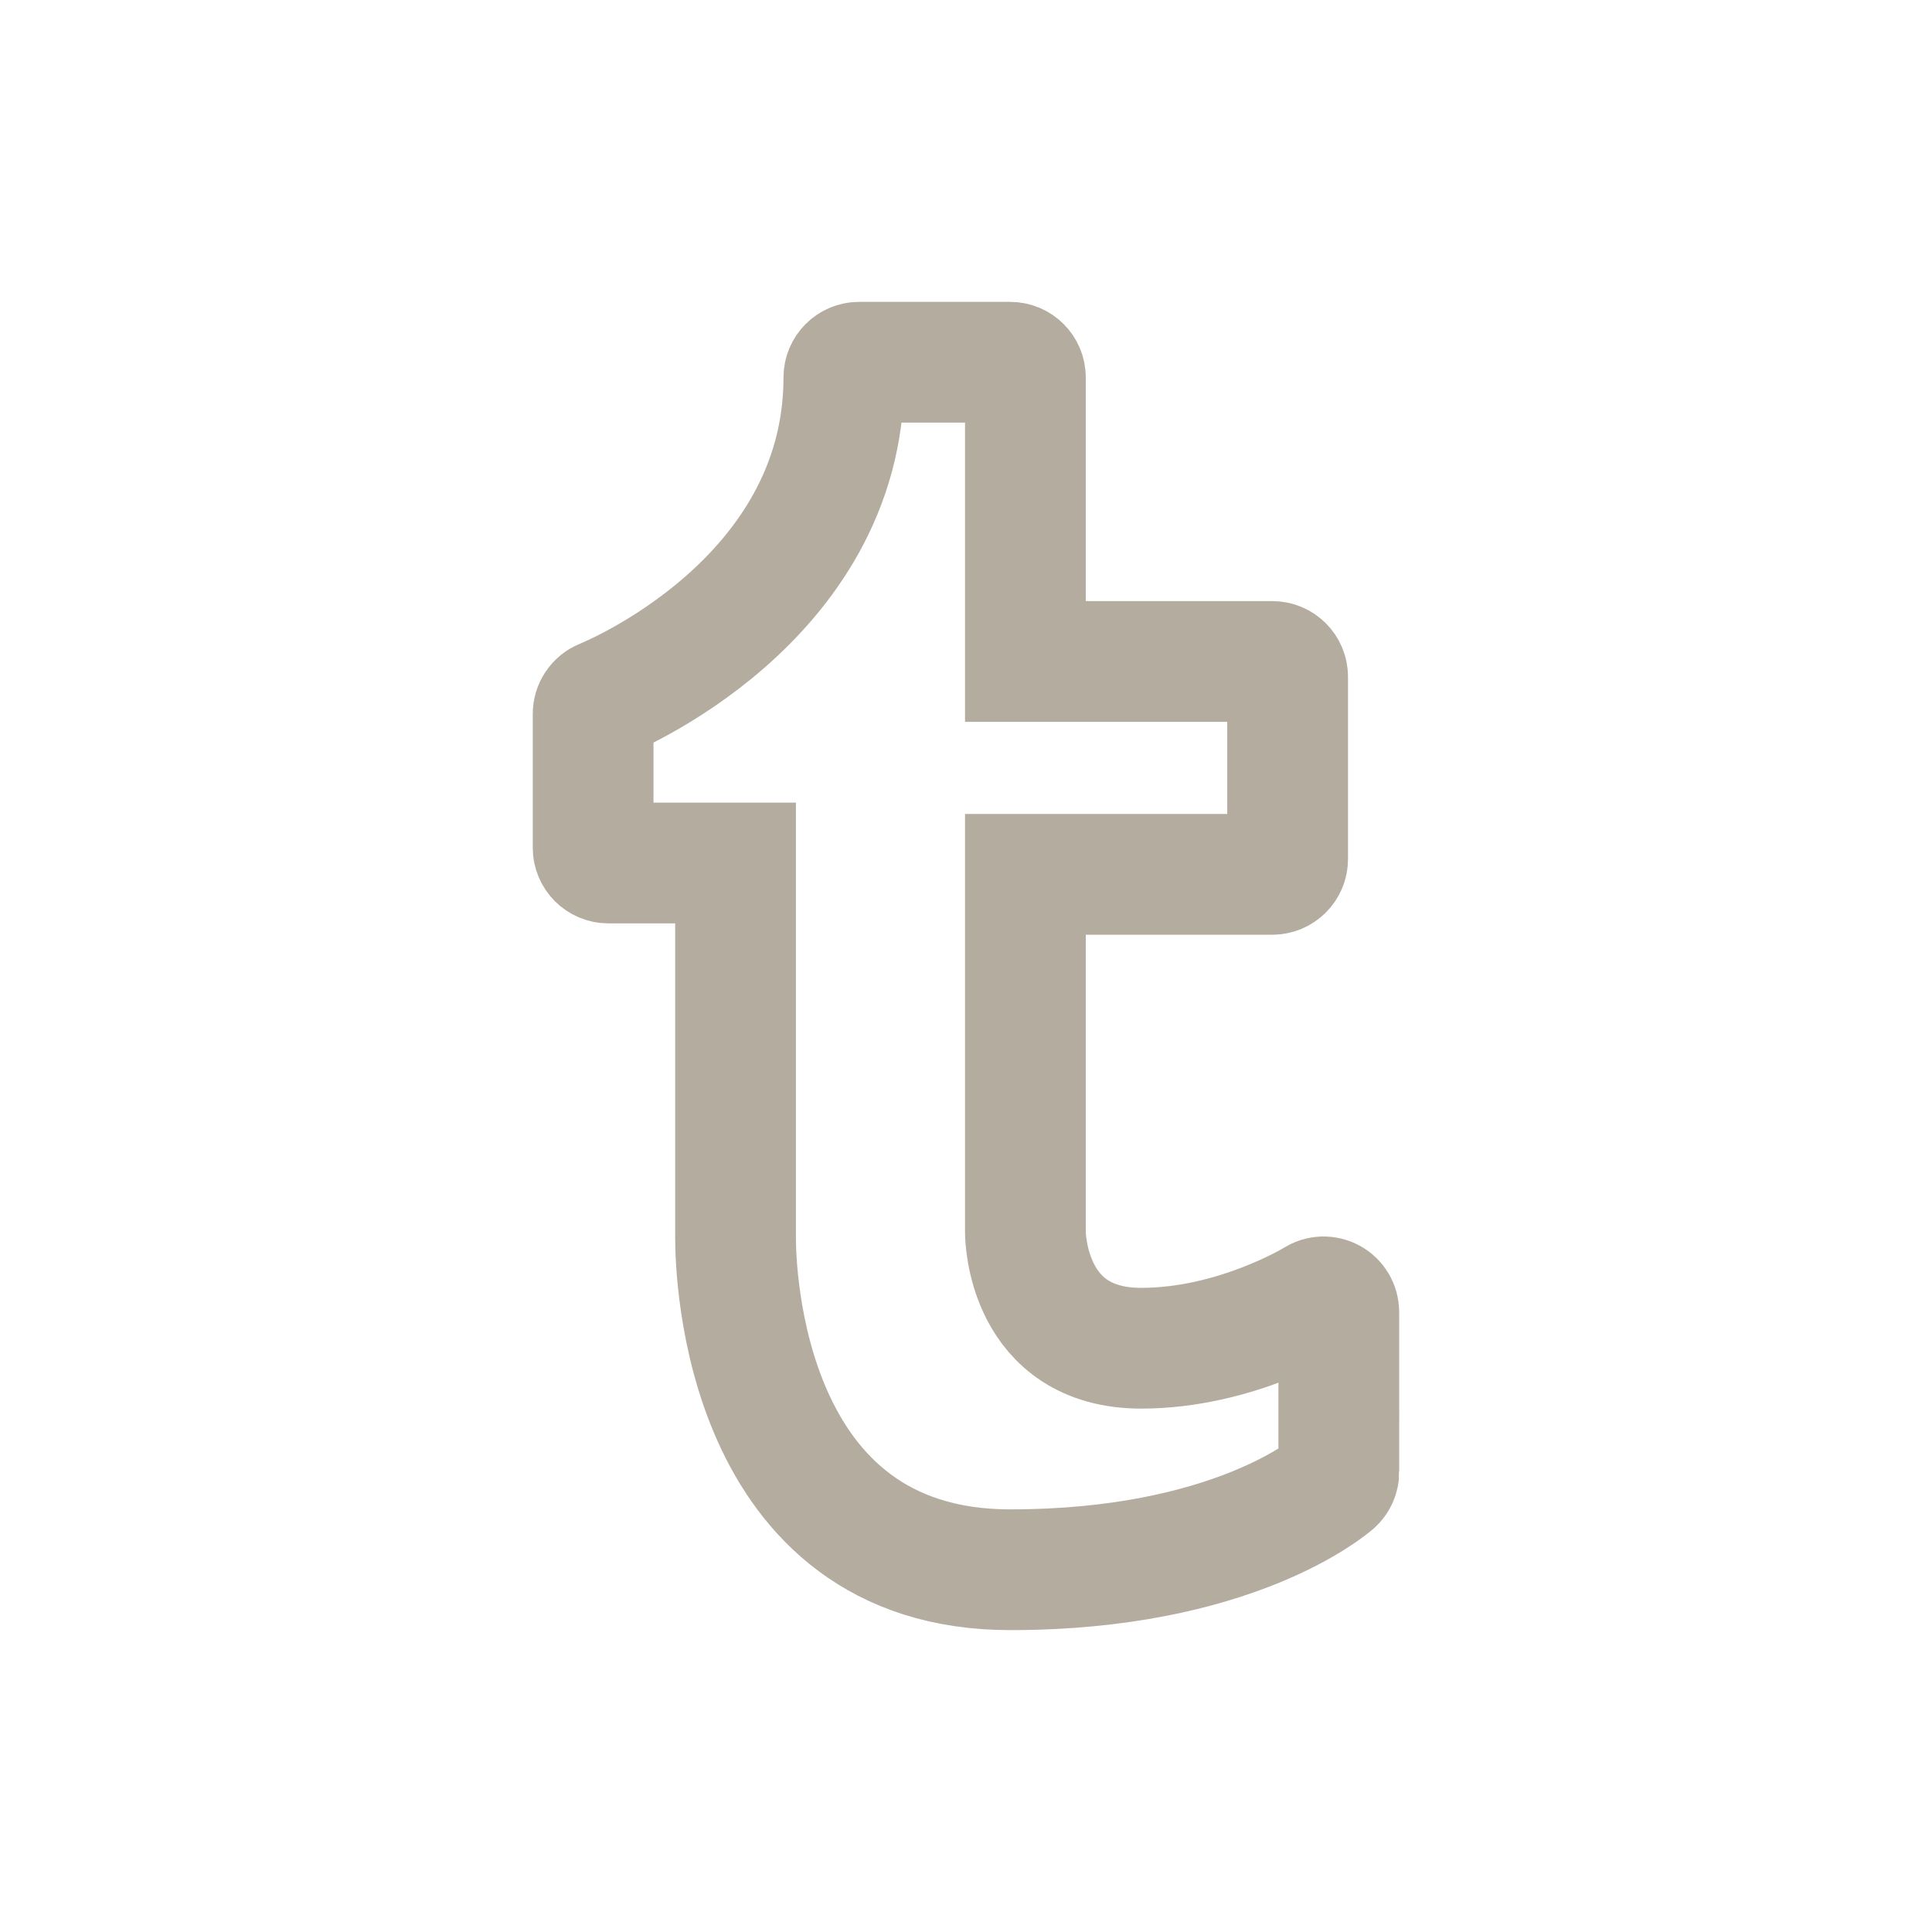 <svg fill="#b4ac9e" xmlns="http://www.w3.org/2000/svg"  viewBox="0 0 32 32" width="32px" height="32px"><path fill="none" stroke="#b4ac9e" stroke-miterlimit="10" stroke-width="2" d="M22.176,24.376c0,0.073-0.03,0.142-0.085,0.191C22.023,24.626,20.418,26,16.731,26c-4.42,0-4.548-4.931-4.548-5.493v-6.213h-2.106c-0.14,0-0.253-0.113-0.253-0.253v-2.217c0-0.104,0.064-0.199,0.161-0.237c0.04-0.015,3.992-1.603,3.992-5.334C13.977,6.113,14.09,6,14.23,6h2.501c0.14,0,0.253,0.113,0.253,0.253v4.703h4.089c0.14,0,0.254,0.113,0.254,0.253v3.02c0,0.14-0.114,0.253-0.254,0.253h-4.089v5.93c0,0.077,0.031,1.919,1.918,1.919c1.562,0,2.874-0.804,2.888-0.812c0.076-0.05,0.175-0.052,0.256-0.007c0.08,0.045,0.129,0.129,0.129,0.222v2.642H22.176z"/></svg>